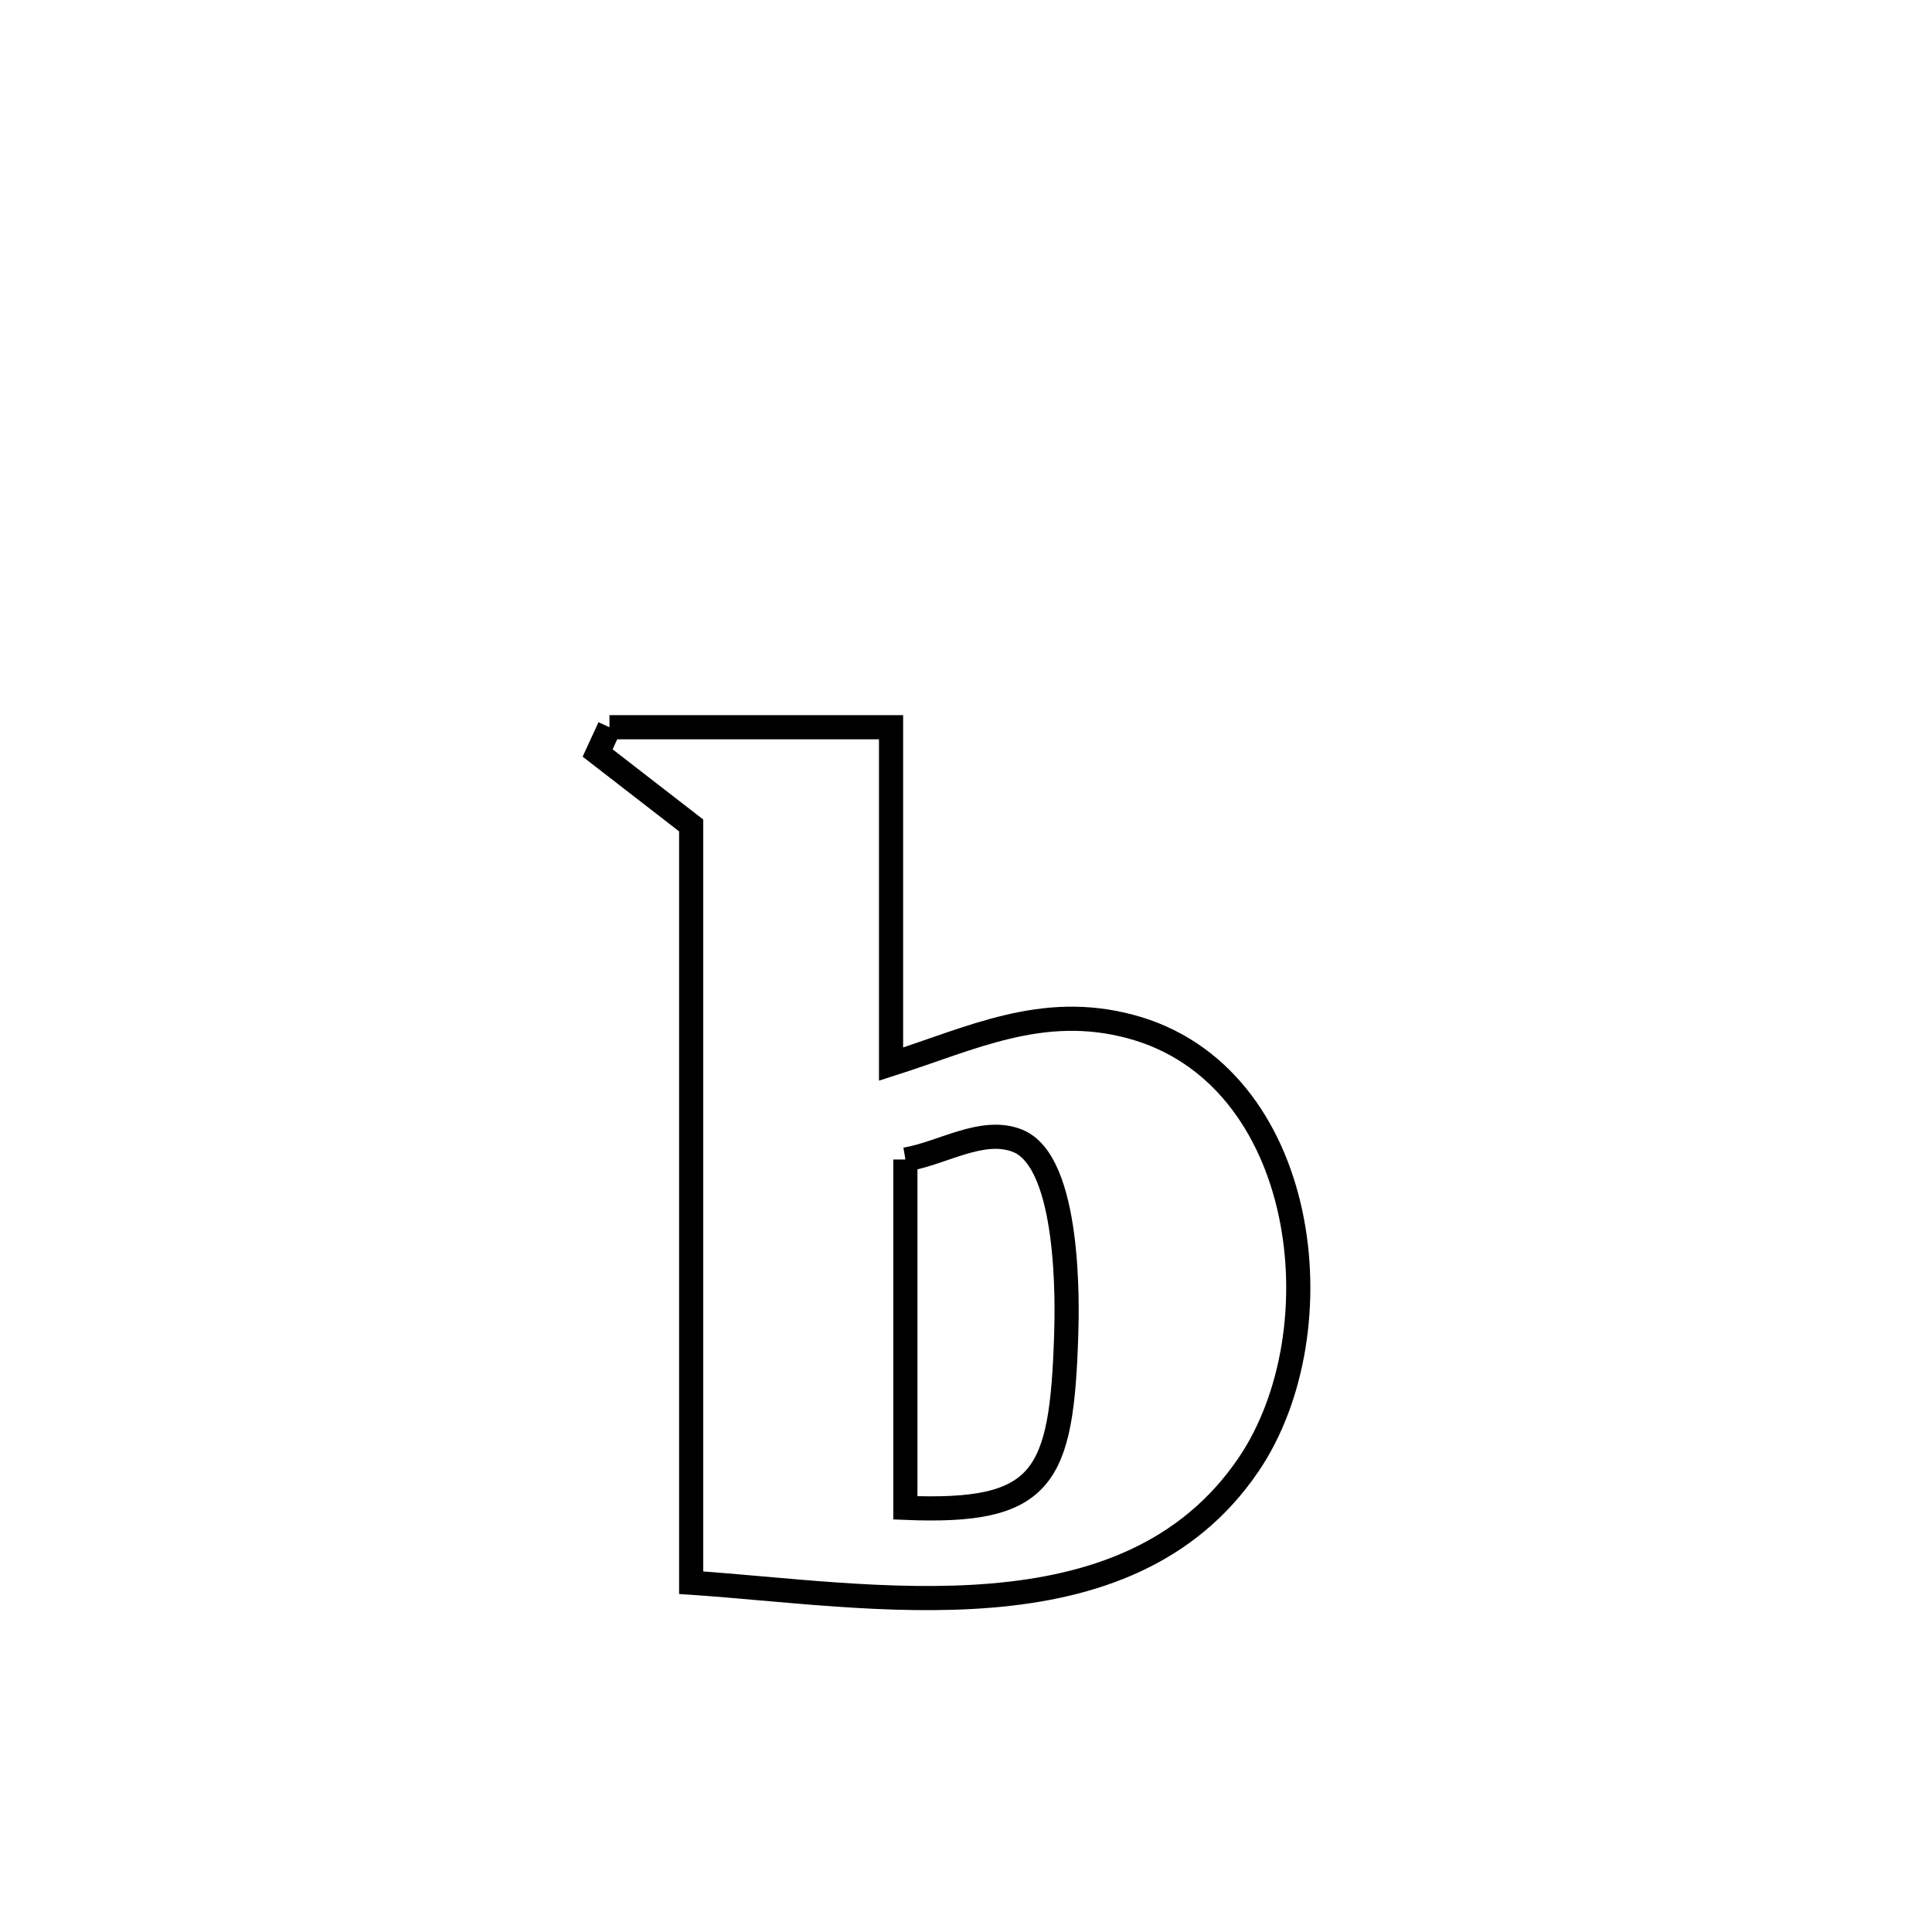 <svg xmlns="http://www.w3.org/2000/svg" viewBox="0.0 0.0 24.0 24.0" height="200px" width="200px"><path fill="none" stroke="black" stroke-width=".3" stroke-opacity="1.0"  filling="0" d="M7.571 9.034 L7.571 9.034 C7.664 9.034 11.048 9.034 11.069 9.034 L11.069 9.034 C11.069 10.429 11.069 11.824 11.069 13.219 L11.069 13.219 C12.072 12.899 12.942 12.459 14.039 12.751 C16.26 13.34 16.641 16.532 15.508 18.197 C13.993 20.424 10.827 19.811 8.586 19.661 L8.586 19.661 C8.586 18.093 8.586 16.525 8.586 14.957 C8.586 13.39 8.586 11.822 8.586 10.254 L8.586 10.254 C8.199 9.954 7.811 9.654 7.424 9.354 L7.424 9.354 C7.473 9.248 7.522 9.141 7.571 9.034 L7.571 9.034"></path>
<path fill="none" stroke="black" stroke-width=".3" stroke-opacity="1.0"  filling="0" d="M11.247 14.404 L11.247 14.404 C11.711 14.327 12.202 13.998 12.64 14.171 C13.3 14.433 13.256 16.233 13.245 16.576 C13.189 18.358 12.971 18.802 11.247 18.731 L11.247 18.731 C11.247 17.289 11.247 15.847 11.247 14.404 L11.247 14.404"></path></svg>